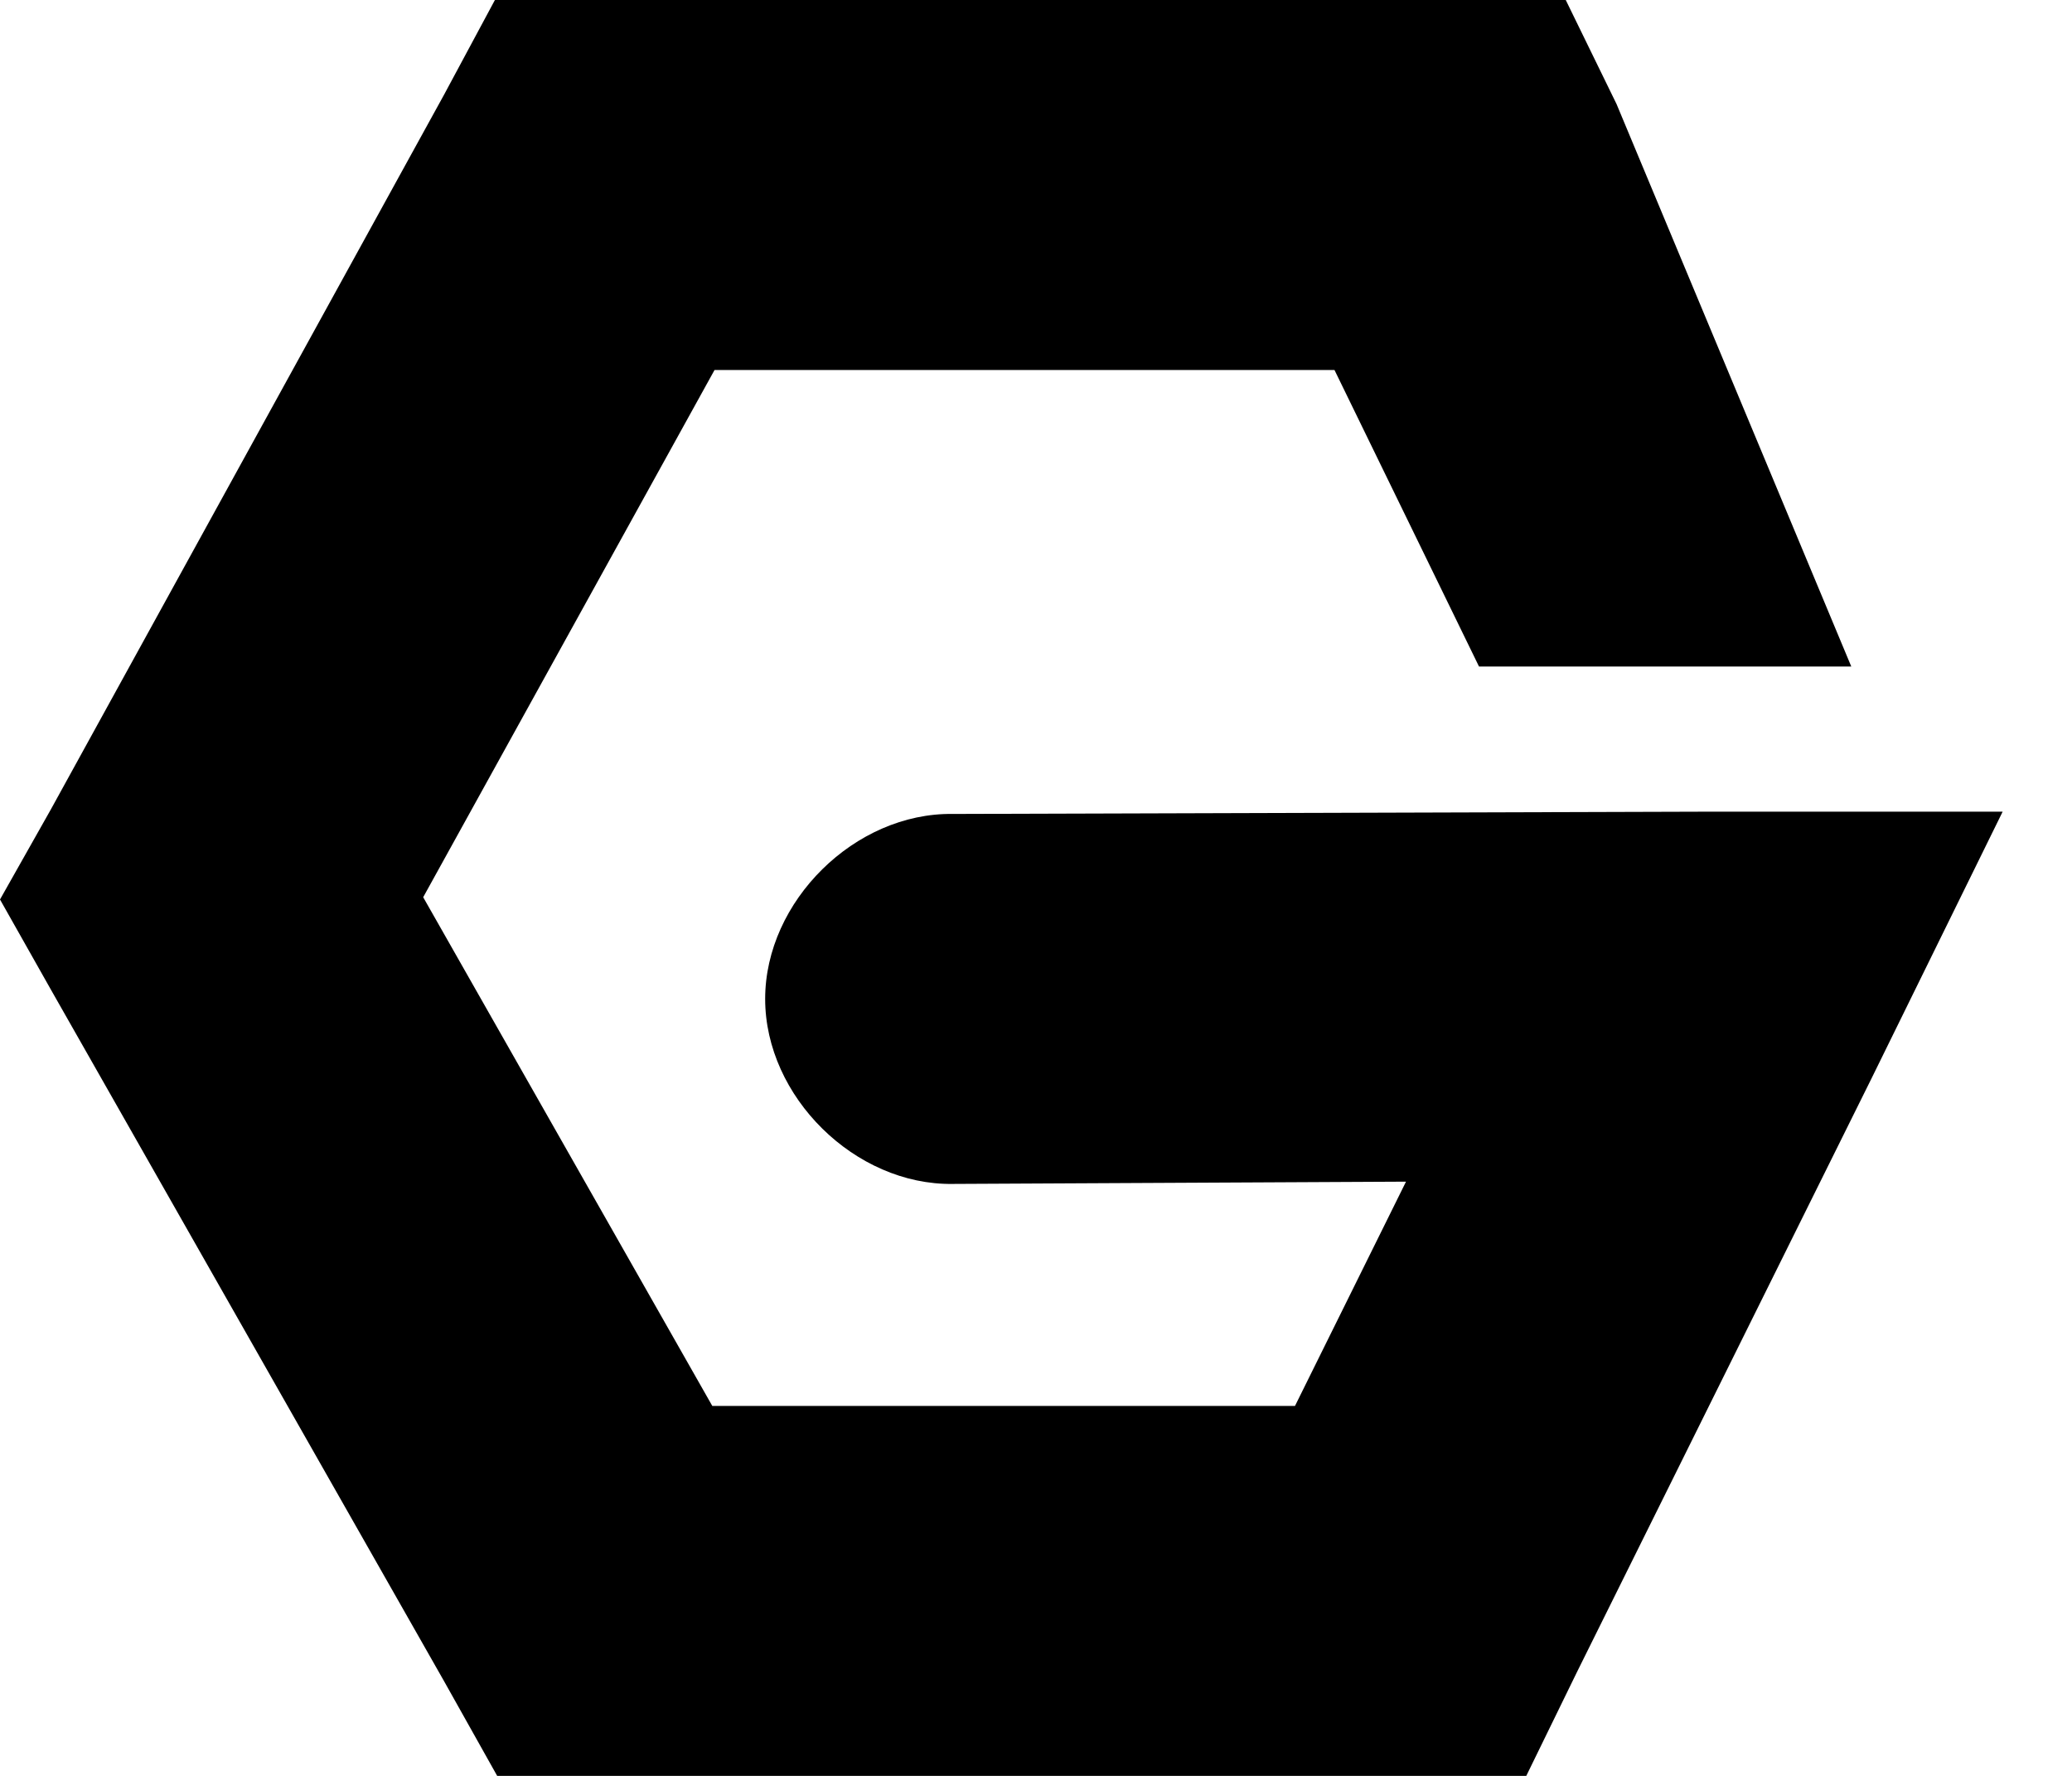<?xml version="1.0" encoding="UTF-8" standalone="no"?><!DOCTYPE svg PUBLIC "-//W3C//DTD SVG 1.1//EN" "http://www.w3.org/Graphics/SVG/1.1/DTD/svg11.dtd"><svg width="100%" height="100%" viewBox="0 0 21 18" version="1.1" xmlns="http://www.w3.org/2000/svg" xmlns:xlink="http://www.w3.org/1999/xlink" xml:space="preserve" xmlns:serif="http://www.serif.com/" style="fill-rule:evenodd;clip-rule:evenodd;stroke-linejoin:round;stroke-miterlimit:1.414;"><path d="M5.016,0l-0.516,0.961l-3.984,7.242l-0.516,0.914l0.516,0.914l3.984,7.008l0.539,0.961l10.43,0l0.515,-1.055l2.977,-6l1.336,-2.718l-3.024,0l-7.617,0.023c-0.99,-0.014 -1.901,0.884 -1.901,1.875c0,0.991 0.911,1.889 1.901,1.875l4.594,-0.023l-1.125,2.273l-5.906,0l-2.93,-5.156l2.953,-5.344l6.283,0l1.465,3.006l3.773,0l-2.379,-5.701l-0.515,-1.055l-1.172,0l-8.556,0l-1.125,0Z" style="fill-rule:nonzero;"/></svg>